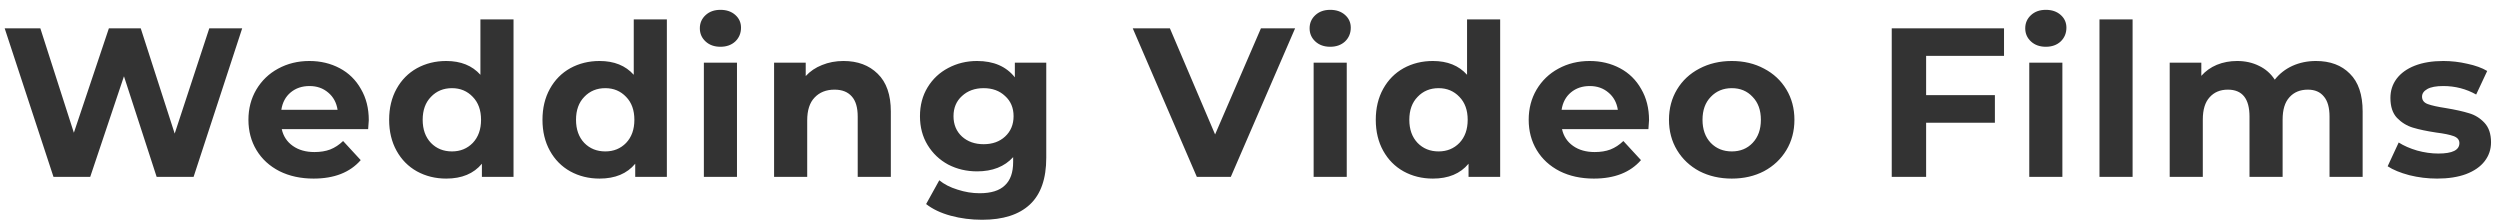 <svg width="212" height="19" viewBox="0 0 212 19" fill="none" xmlns="http://www.w3.org/2000/svg">
<path d="M20.538 2.4L16.416 15H13.284L10.512 6.468L7.65 15H4.536L0.396 2.4H3.42L6.264 11.256L9.234 2.4H11.934L14.814 11.328L17.748 2.4H20.538ZM31.273 10.194C31.273 10.23 31.255 10.482 31.219 10.95H23.893C24.025 11.55 24.337 12.024 24.829 12.372C25.321 12.72 25.933 12.894 26.665 12.894C27.169 12.894 27.613 12.822 27.997 12.678C28.393 12.522 28.759 12.282 29.095 11.958L30.589 13.578C29.677 14.622 28.345 15.144 26.593 15.144C25.501 15.144 24.535 14.934 23.695 14.514C22.855 14.082 22.207 13.488 21.751 12.732C21.295 11.976 21.067 11.118 21.067 10.158C21.067 9.21 21.289 8.358 21.733 7.602C22.189 6.834 22.807 6.24 23.587 5.82C24.379 5.388 25.261 5.172 26.233 5.172C27.181 5.172 28.039 5.376 28.807 5.784C29.575 6.192 30.175 6.78 30.607 7.548C31.051 8.304 31.273 9.186 31.273 10.194ZM26.251 7.296C25.615 7.296 25.081 7.476 24.649 7.836C24.217 8.196 23.953 8.688 23.857 9.312H28.627C28.531 8.7 28.267 8.214 27.835 7.854C27.403 7.482 26.875 7.296 26.251 7.296ZM43.547 1.644V15H40.865V13.884C40.169 14.724 39.161 15.144 37.841 15.144C36.929 15.144 36.101 14.94 35.357 14.532C34.625 14.124 34.049 13.542 33.629 12.786C33.209 12.03 32.999 11.154 32.999 10.158C32.999 9.162 33.209 8.286 33.629 7.53C34.049 6.774 34.625 6.192 35.357 5.784C36.101 5.376 36.929 5.172 37.841 5.172C39.077 5.172 40.043 5.562 40.739 6.342V1.644H43.547ZM38.327 12.84C39.035 12.84 39.623 12.6 40.091 12.12C40.559 11.628 40.793 10.974 40.793 10.158C40.793 9.342 40.559 8.694 40.091 8.214C39.623 7.722 39.035 7.476 38.327 7.476C37.607 7.476 37.013 7.722 36.545 8.214C36.077 8.694 35.843 9.342 35.843 10.158C35.843 10.974 36.077 11.628 36.545 12.12C37.013 12.6 37.607 12.84 38.327 12.84ZM56.55 1.644V15H53.867V13.884C53.172 14.724 52.163 15.144 50.843 15.144C49.931 15.144 49.103 14.94 48.359 14.532C47.627 14.124 47.051 13.542 46.632 12.786C46.212 12.03 46.002 11.154 46.002 10.158C46.002 9.162 46.212 8.286 46.632 7.53C47.051 6.774 47.627 6.192 48.359 5.784C49.103 5.376 49.931 5.172 50.843 5.172C52.08 5.172 53.045 5.562 53.742 6.342V1.644H56.55ZM51.33 12.84C52.038 12.84 52.626 12.6 53.093 12.12C53.562 11.628 53.795 10.974 53.795 10.158C53.795 9.342 53.562 8.694 53.093 8.214C52.626 7.722 52.038 7.476 51.33 7.476C50.609 7.476 50.016 7.722 49.547 8.214C49.08 8.694 48.846 9.342 48.846 10.158C48.846 10.974 49.08 11.628 49.547 12.12C50.016 12.6 50.609 12.84 51.33 12.84ZM59.688 5.316H62.496V15H59.688V5.316ZM61.092 3.966C60.576 3.966 60.156 3.816 59.832 3.516C59.508 3.216 59.346 2.844 59.346 2.4C59.346 1.956 59.508 1.584 59.832 1.284C60.156 0.984 60.576 0.834 61.092 0.834C61.608 0.834 62.028 0.978 62.352 1.266C62.676 1.554 62.838 1.914 62.838 2.346C62.838 2.814 62.676 3.204 62.352 3.516C62.028 3.816 61.608 3.966 61.092 3.966ZM71.528 5.172C72.728 5.172 73.695 5.532 74.427 6.252C75.171 6.972 75.543 8.04 75.543 9.456V15H72.734V9.888C72.734 9.12 72.567 8.55 72.231 8.178C71.894 7.794 71.409 7.602 70.772 7.602C70.064 7.602 69.501 7.824 69.081 8.268C68.66 8.7 68.451 9.348 68.451 10.212V15H65.642V5.316H68.325V6.45C68.697 6.042 69.159 5.73 69.71 5.514C70.263 5.286 70.868 5.172 71.528 5.172ZM88.723 5.316V13.38C88.723 15.156 88.261 16.476 87.337 17.34C86.413 18.204 85.063 18.636 83.287 18.636C82.351 18.636 81.463 18.522 80.623 18.294C79.783 18.066 79.087 17.736 78.535 17.304L79.651 15.288C80.059 15.624 80.575 15.888 81.199 16.08C81.823 16.284 82.447 16.386 83.071 16.386C84.043 16.386 84.757 16.164 85.213 15.72C85.681 15.288 85.915 14.628 85.915 13.74V13.326C85.183 14.13 84.163 14.532 82.855 14.532C81.967 14.532 81.151 14.34 80.407 13.956C79.675 13.56 79.093 13.008 78.661 12.3C78.229 11.592 78.013 10.776 78.013 9.852C78.013 8.928 78.229 8.112 78.661 7.404C79.093 6.696 79.675 6.15 80.407 5.766C81.151 5.37 81.967 5.172 82.855 5.172C84.259 5.172 85.327 5.634 86.059 6.558V5.316H88.723ZM83.413 12.228C84.157 12.228 84.763 12.012 85.231 11.58C85.711 11.136 85.951 10.56 85.951 9.852C85.951 9.144 85.711 8.574 85.231 8.142C84.763 7.698 84.157 7.476 83.413 7.476C82.669 7.476 82.057 7.698 81.577 8.142C81.097 8.574 80.857 9.144 80.857 9.852C80.857 10.56 81.097 11.136 81.577 11.58C82.057 12.012 82.669 12.228 83.413 12.228ZM109.826 2.4L104.372 15H101.492L96.056 2.4H99.206L103.04 11.4L106.928 2.4H109.826ZM111.396 5.316H114.204V15H111.396V5.316ZM112.8 3.966C112.284 3.966 111.864 3.816 111.54 3.516C111.216 3.216 111.054 2.844 111.054 2.4C111.054 1.956 111.216 1.584 111.54 1.284C111.864 0.984 112.284 0.834 112.8 0.834C113.316 0.834 113.736 0.978 114.06 1.266C114.384 1.554 114.546 1.914 114.546 2.346C114.546 2.814 114.384 3.204 114.06 3.516C113.736 3.816 113.316 3.966 112.8 3.966ZM127.214 1.644V15H124.532V13.884C123.836 14.724 122.828 15.144 121.508 15.144C120.596 15.144 119.768 14.94 119.024 14.532C118.292 14.124 117.716 13.542 117.296 12.786C116.876 12.03 116.666 11.154 116.666 10.158C116.666 9.162 116.876 8.286 117.296 7.53C117.716 6.774 118.292 6.192 119.024 5.784C119.768 5.376 120.596 5.172 121.508 5.172C122.744 5.172 123.71 5.562 124.406 6.342V1.644H127.214ZM121.994 12.84C122.702 12.84 123.29 12.6 123.758 12.12C124.226 11.628 124.46 10.974 124.46 10.158C124.46 9.342 124.226 8.694 123.758 8.214C123.29 7.722 122.702 7.476 121.994 7.476C121.274 7.476 120.68 7.722 120.212 8.214C119.744 8.694 119.51 9.342 119.51 10.158C119.51 10.974 119.744 11.628 120.212 12.12C120.68 12.6 121.274 12.84 121.994 12.84ZM139.839 10.194C139.839 10.23 139.821 10.482 139.785 10.95H132.459C132.591 11.55 132.903 12.024 133.395 12.372C133.887 12.72 134.499 12.894 135.231 12.894C135.735 12.894 136.179 12.822 136.563 12.678C136.959 12.522 137.325 12.282 137.661 11.958L139.155 13.578C138.243 14.622 136.911 15.144 135.159 15.144C134.067 15.144 133.101 14.934 132.261 14.514C131.421 14.082 130.773 13.488 130.317 12.732C129.861 11.976 129.633 11.118 129.633 10.158C129.633 9.21 129.855 8.358 130.299 7.602C130.755 6.834 131.373 6.24 132.153 5.82C132.945 5.388 133.827 5.172 134.799 5.172C135.747 5.172 136.605 5.376 137.373 5.784C138.141 6.192 138.741 6.78 139.173 7.548C139.617 8.304 139.839 9.186 139.839 10.194ZM134.817 7.296C134.181 7.296 133.647 7.476 133.215 7.836C132.783 8.196 132.519 8.688 132.423 9.312H137.193C137.097 8.7 136.833 8.214 136.401 7.854C135.969 7.482 135.441 7.296 134.817 7.296ZM146.857 15.144C145.837 15.144 144.919 14.934 144.103 14.514C143.299 14.082 142.669 13.488 142.213 12.732C141.757 11.976 141.529 11.118 141.529 10.158C141.529 9.198 141.757 8.34 142.213 7.584C142.669 6.828 143.299 6.24 144.103 5.82C144.919 5.388 145.837 5.172 146.857 5.172C147.877 5.172 148.789 5.388 149.593 5.82C150.397 6.24 151.027 6.828 151.483 7.584C151.939 8.34 152.167 9.198 152.167 10.158C152.167 11.118 151.939 11.976 151.483 12.732C151.027 13.488 150.397 14.082 149.593 14.514C148.789 14.934 147.877 15.144 146.857 15.144ZM146.857 12.84C147.577 12.84 148.165 12.6 148.621 12.12C149.089 11.628 149.323 10.974 149.323 10.158C149.323 9.342 149.089 8.694 148.621 8.214C148.165 7.722 147.577 7.476 146.857 7.476C146.137 7.476 145.543 7.722 145.075 8.214C144.607 8.694 144.373 9.342 144.373 10.158C144.373 10.974 144.607 11.628 145.075 12.12C145.543 12.6 146.137 12.84 146.857 12.84ZM163.335 4.74V8.07H169.167V10.41H163.335V15H160.419V2.4H169.941V4.74H163.335ZM172.082 5.316H174.89V15H172.082V5.316ZM173.486 3.966C172.97 3.966 172.55 3.816 172.226 3.516C171.902 3.216 171.74 2.844 171.74 2.4C171.74 1.956 171.902 1.584 172.226 1.284C172.55 0.984 172.97 0.834 173.486 0.834C174.002 0.834 174.422 0.978 174.746 1.266C175.07 1.554 175.232 1.914 175.232 2.346C175.232 2.814 175.07 3.204 174.746 3.516C174.422 3.816 174.002 3.966 173.486 3.966ZM178.036 1.644H180.844V15H178.036V1.644ZM196.392 5.172C197.604 5.172 198.564 5.532 199.272 6.252C199.992 6.96 200.352 8.028 200.352 9.456V15H197.544V9.888C197.544 9.12 197.382 8.55 197.058 8.178C196.746 7.794 196.296 7.602 195.708 7.602C195.048 7.602 194.526 7.818 194.142 8.25C193.758 8.67 193.566 9.3 193.566 10.14V15H190.758V9.888C190.758 8.364 190.146 7.602 188.922 7.602C188.274 7.602 187.758 7.818 187.374 8.25C186.99 8.67 186.798 9.3 186.798 10.14V15H183.99V5.316H186.672V6.432C187.032 6.024 187.47 5.712 187.986 5.496C188.514 5.28 189.09 5.172 189.714 5.172C190.398 5.172 191.016 5.31 191.568 5.586C192.12 5.85 192.564 6.24 192.9 6.756C193.296 6.252 193.794 5.862 194.394 5.586C195.006 5.31 195.672 5.172 196.392 5.172ZM206.667 15.144C205.863 15.144 205.077 15.048 204.309 14.856C203.541 14.652 202.929 14.4 202.473 14.1L203.409 12.084C203.841 12.36 204.363 12.588 204.975 12.768C205.587 12.936 206.187 13.02 206.775 13.02C207.963 13.02 208.557 12.726 208.557 12.138C208.557 11.862 208.395 11.664 208.071 11.544C207.747 11.424 207.249 11.322 206.577 11.238C205.785 11.118 205.131 10.98 204.615 10.824C204.099 10.668 203.649 10.392 203.265 9.996C202.893 9.6 202.707 9.036 202.707 8.304C202.707 7.692 202.881 7.152 203.229 6.684C203.589 6.204 204.105 5.832 204.777 5.568C205.461 5.304 206.265 5.172 207.189 5.172C207.873 5.172 208.551 5.25 209.223 5.406C209.907 5.55 210.471 5.754 210.915 6.018L209.979 8.016C209.127 7.536 208.197 7.296 207.189 7.296C206.589 7.296 206.139 7.38 205.839 7.548C205.539 7.716 205.389 7.932 205.389 8.196C205.389 8.496 205.551 8.706 205.875 8.826C206.199 8.946 206.715 9.06 207.423 9.168C208.215 9.3 208.863 9.444 209.367 9.6C209.871 9.744 210.309 10.014 210.681 10.41C211.053 10.806 211.239 11.358 211.239 12.066C211.239 12.666 211.059 13.2 210.699 13.668C210.339 14.136 209.811 14.502 209.115 14.766C208.431 15.018 207.615 15.144 206.667 15.144Z" fill="#333333"/>
</svg>
